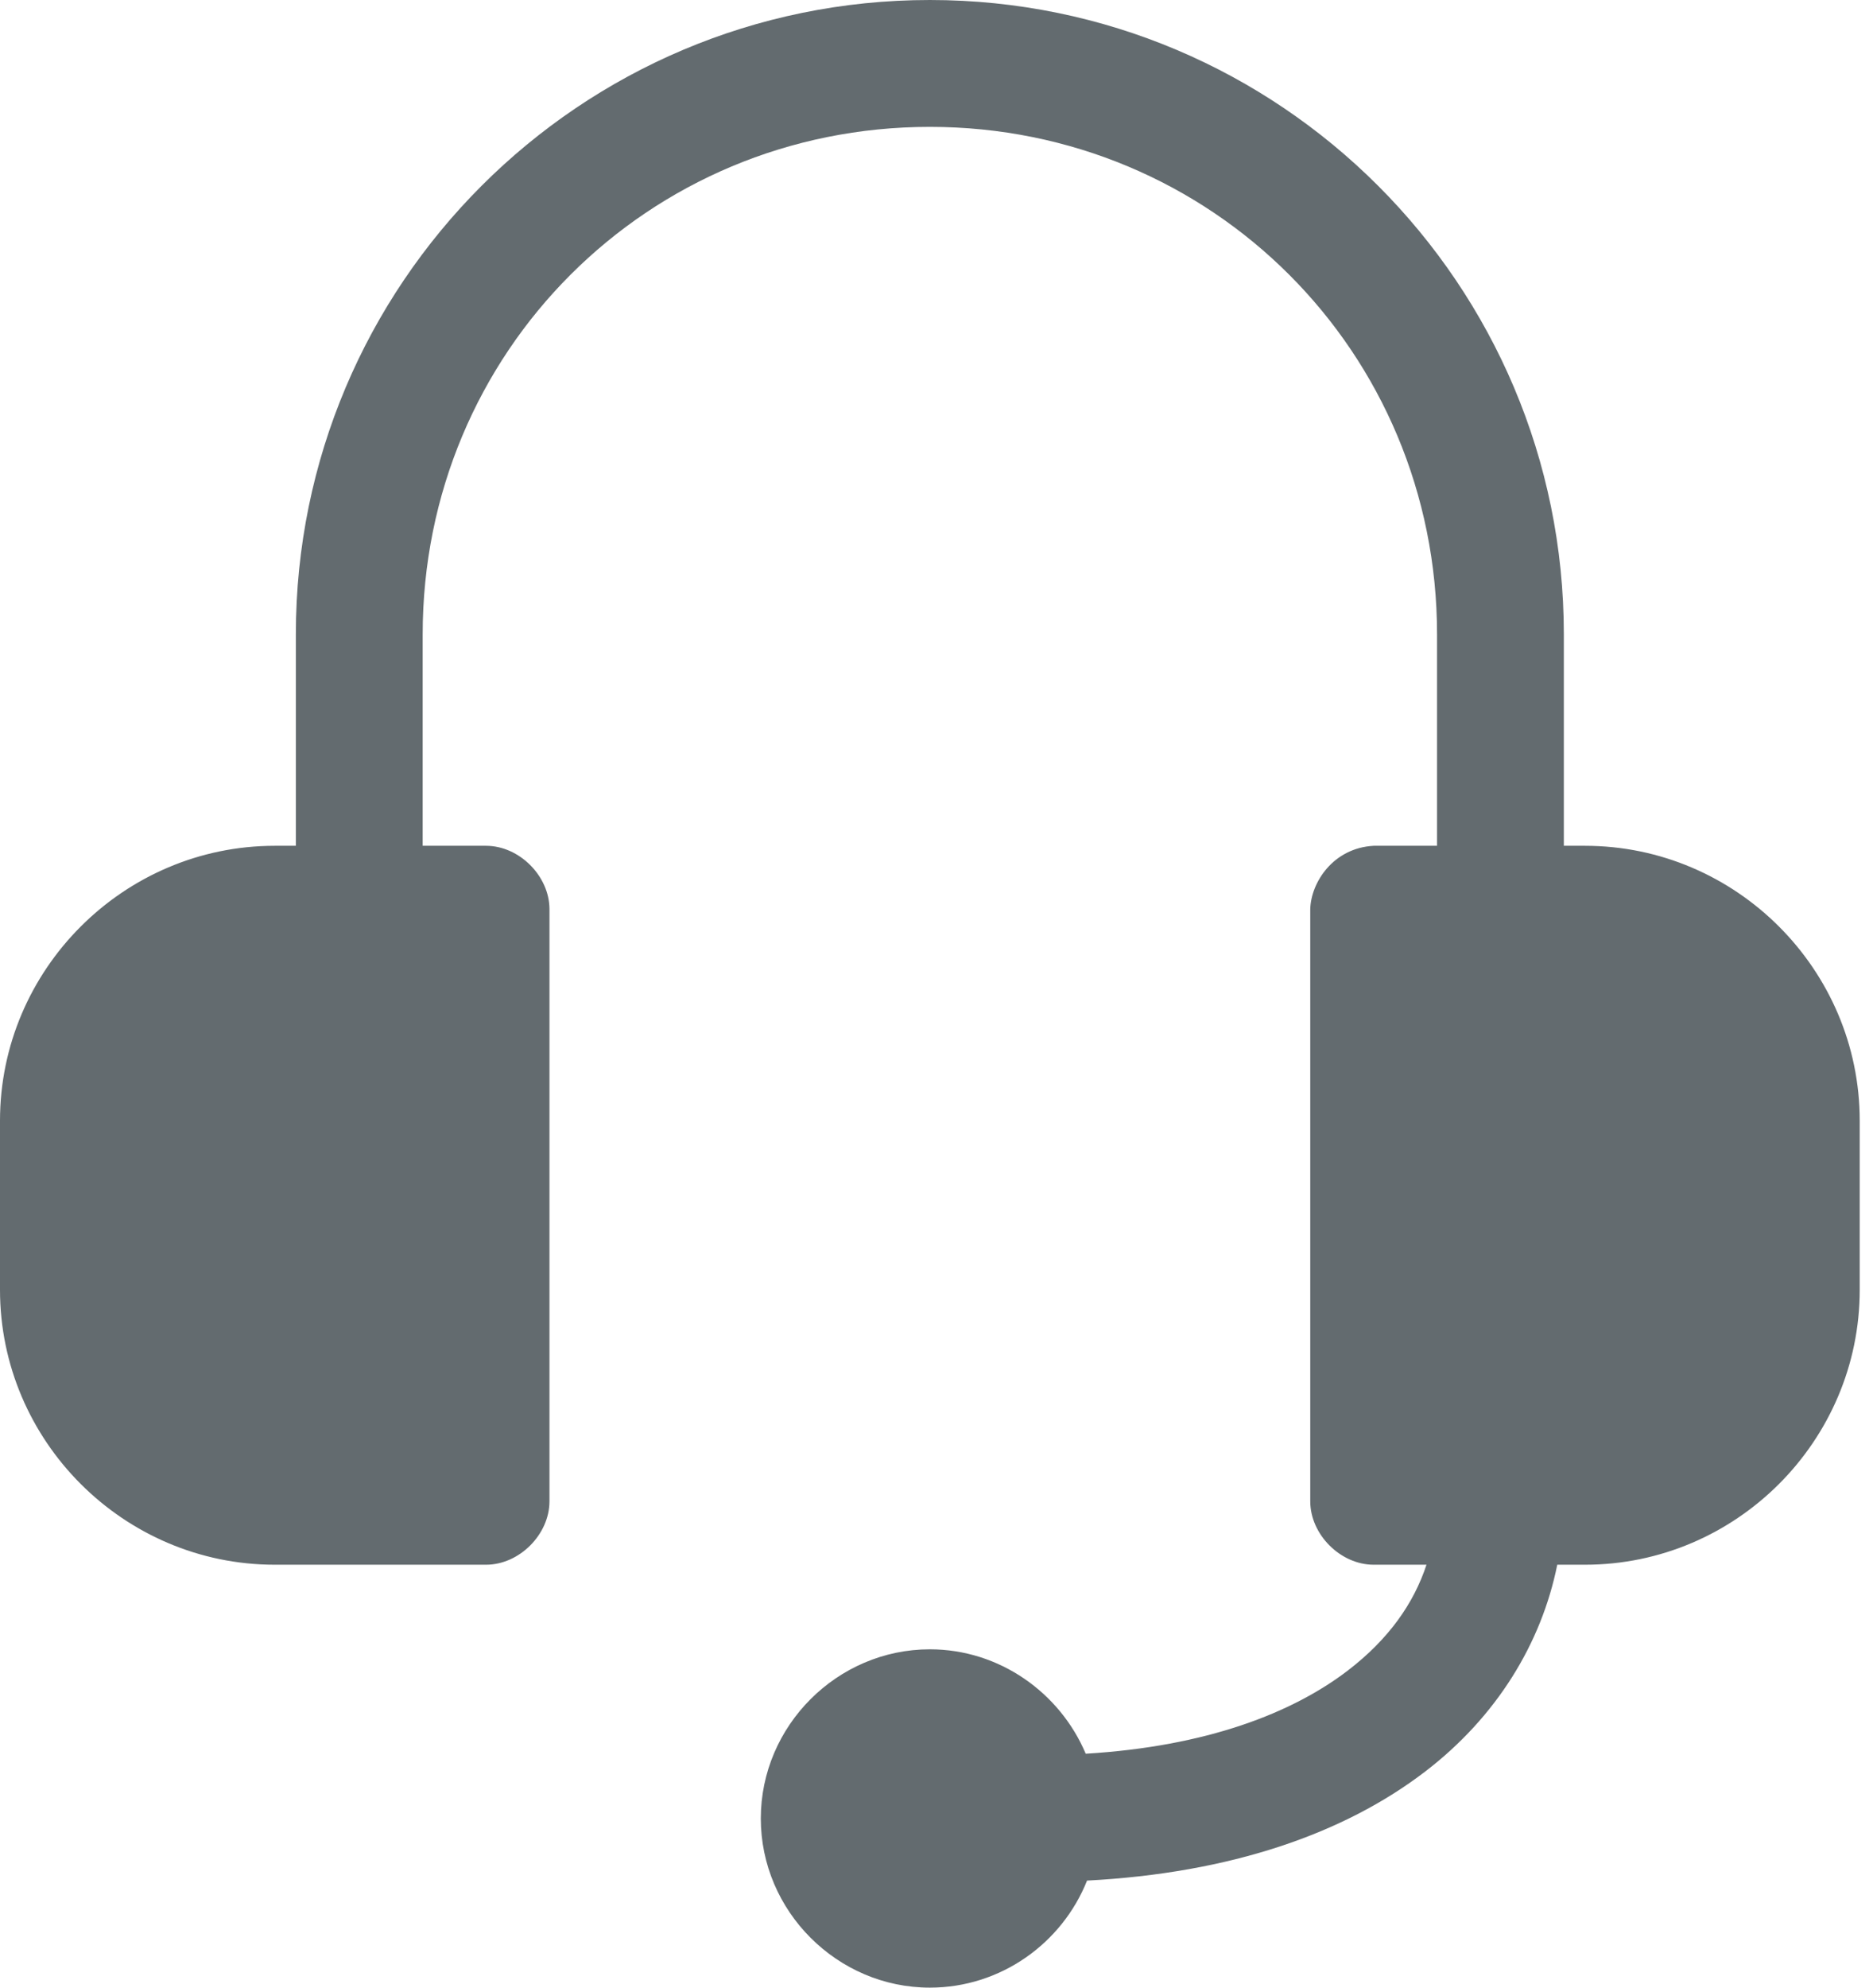 <svg width="66" height="70" viewBox="0 0 66 70" version="1.1" xmlns="http://www.w3.org/2000/svg" xmlns:xlink="http://www.w3.org/1999/xlink">
<title>getSupport</title>
<desc>Created using Figma</desc>
<g id="Canvas" transform="translate(4980 5340)">
<g id="getSupport">
<use xlink:href="#path0_fill" transform="translate(-4980 -5340)" fill="#636B6F"/>
</g>
</g>
<defs>
<path id="path0_fill" d="M 32.766 0C 20.43 0 10.425 10.004 10.425 22.34L 10.425 29.787L 9.681 29.787C 4.358 29.787 0 34.145 0 39.468L 0 45.425C 0 50.749 4.358 55.106 9.681 55.106L 17.128 55.106C 18.297 55.106 19.362 54.042 19.362 52.872L 19.362 32.021C 19.362 30.852 18.297 29.787 17.128 29.787L 14.894 29.787L 14.894 22.34C 14.894 12.4 22.826 4.468 32.766 4.468C 42.706 4.468 50.638 12.4 50.638 22.34L 50.638 29.787L 48.404 29.787C 46.979 29.863 46.193 31.079 46.17 32.021L 46.17 52.872C 46.17 54.042 47.235 55.106 48.404 55.106L 50.266 55.106C 49.818 56.465 48.942 57.721 47.497 58.83C 45.545 60.325 42.522 61.506 38.258 61.762C 37.353 59.618 35.221 58.085 32.766 58.085C 29.502 58.085 26.809 60.779 26.809 64.043C 26.809 67.306 29.502 70 32.766 70C 35.265 70 37.426 68.435 38.305 66.23C 43.363 65.965 47.357 64.581 50.22 62.39C 52.745 60.456 54.318 57.867 54.874 55.106L 55.851 55.106C 61.175 55.106 65.532 50.749 65.532 45.426L 65.532 39.468C 65.532 34.145 61.175 29.787 55.851 29.787L 55.106 29.787L 55.106 22.34C 55.106 10.004 45.102 0 32.766 0Z"/>
</defs>
</svg>
